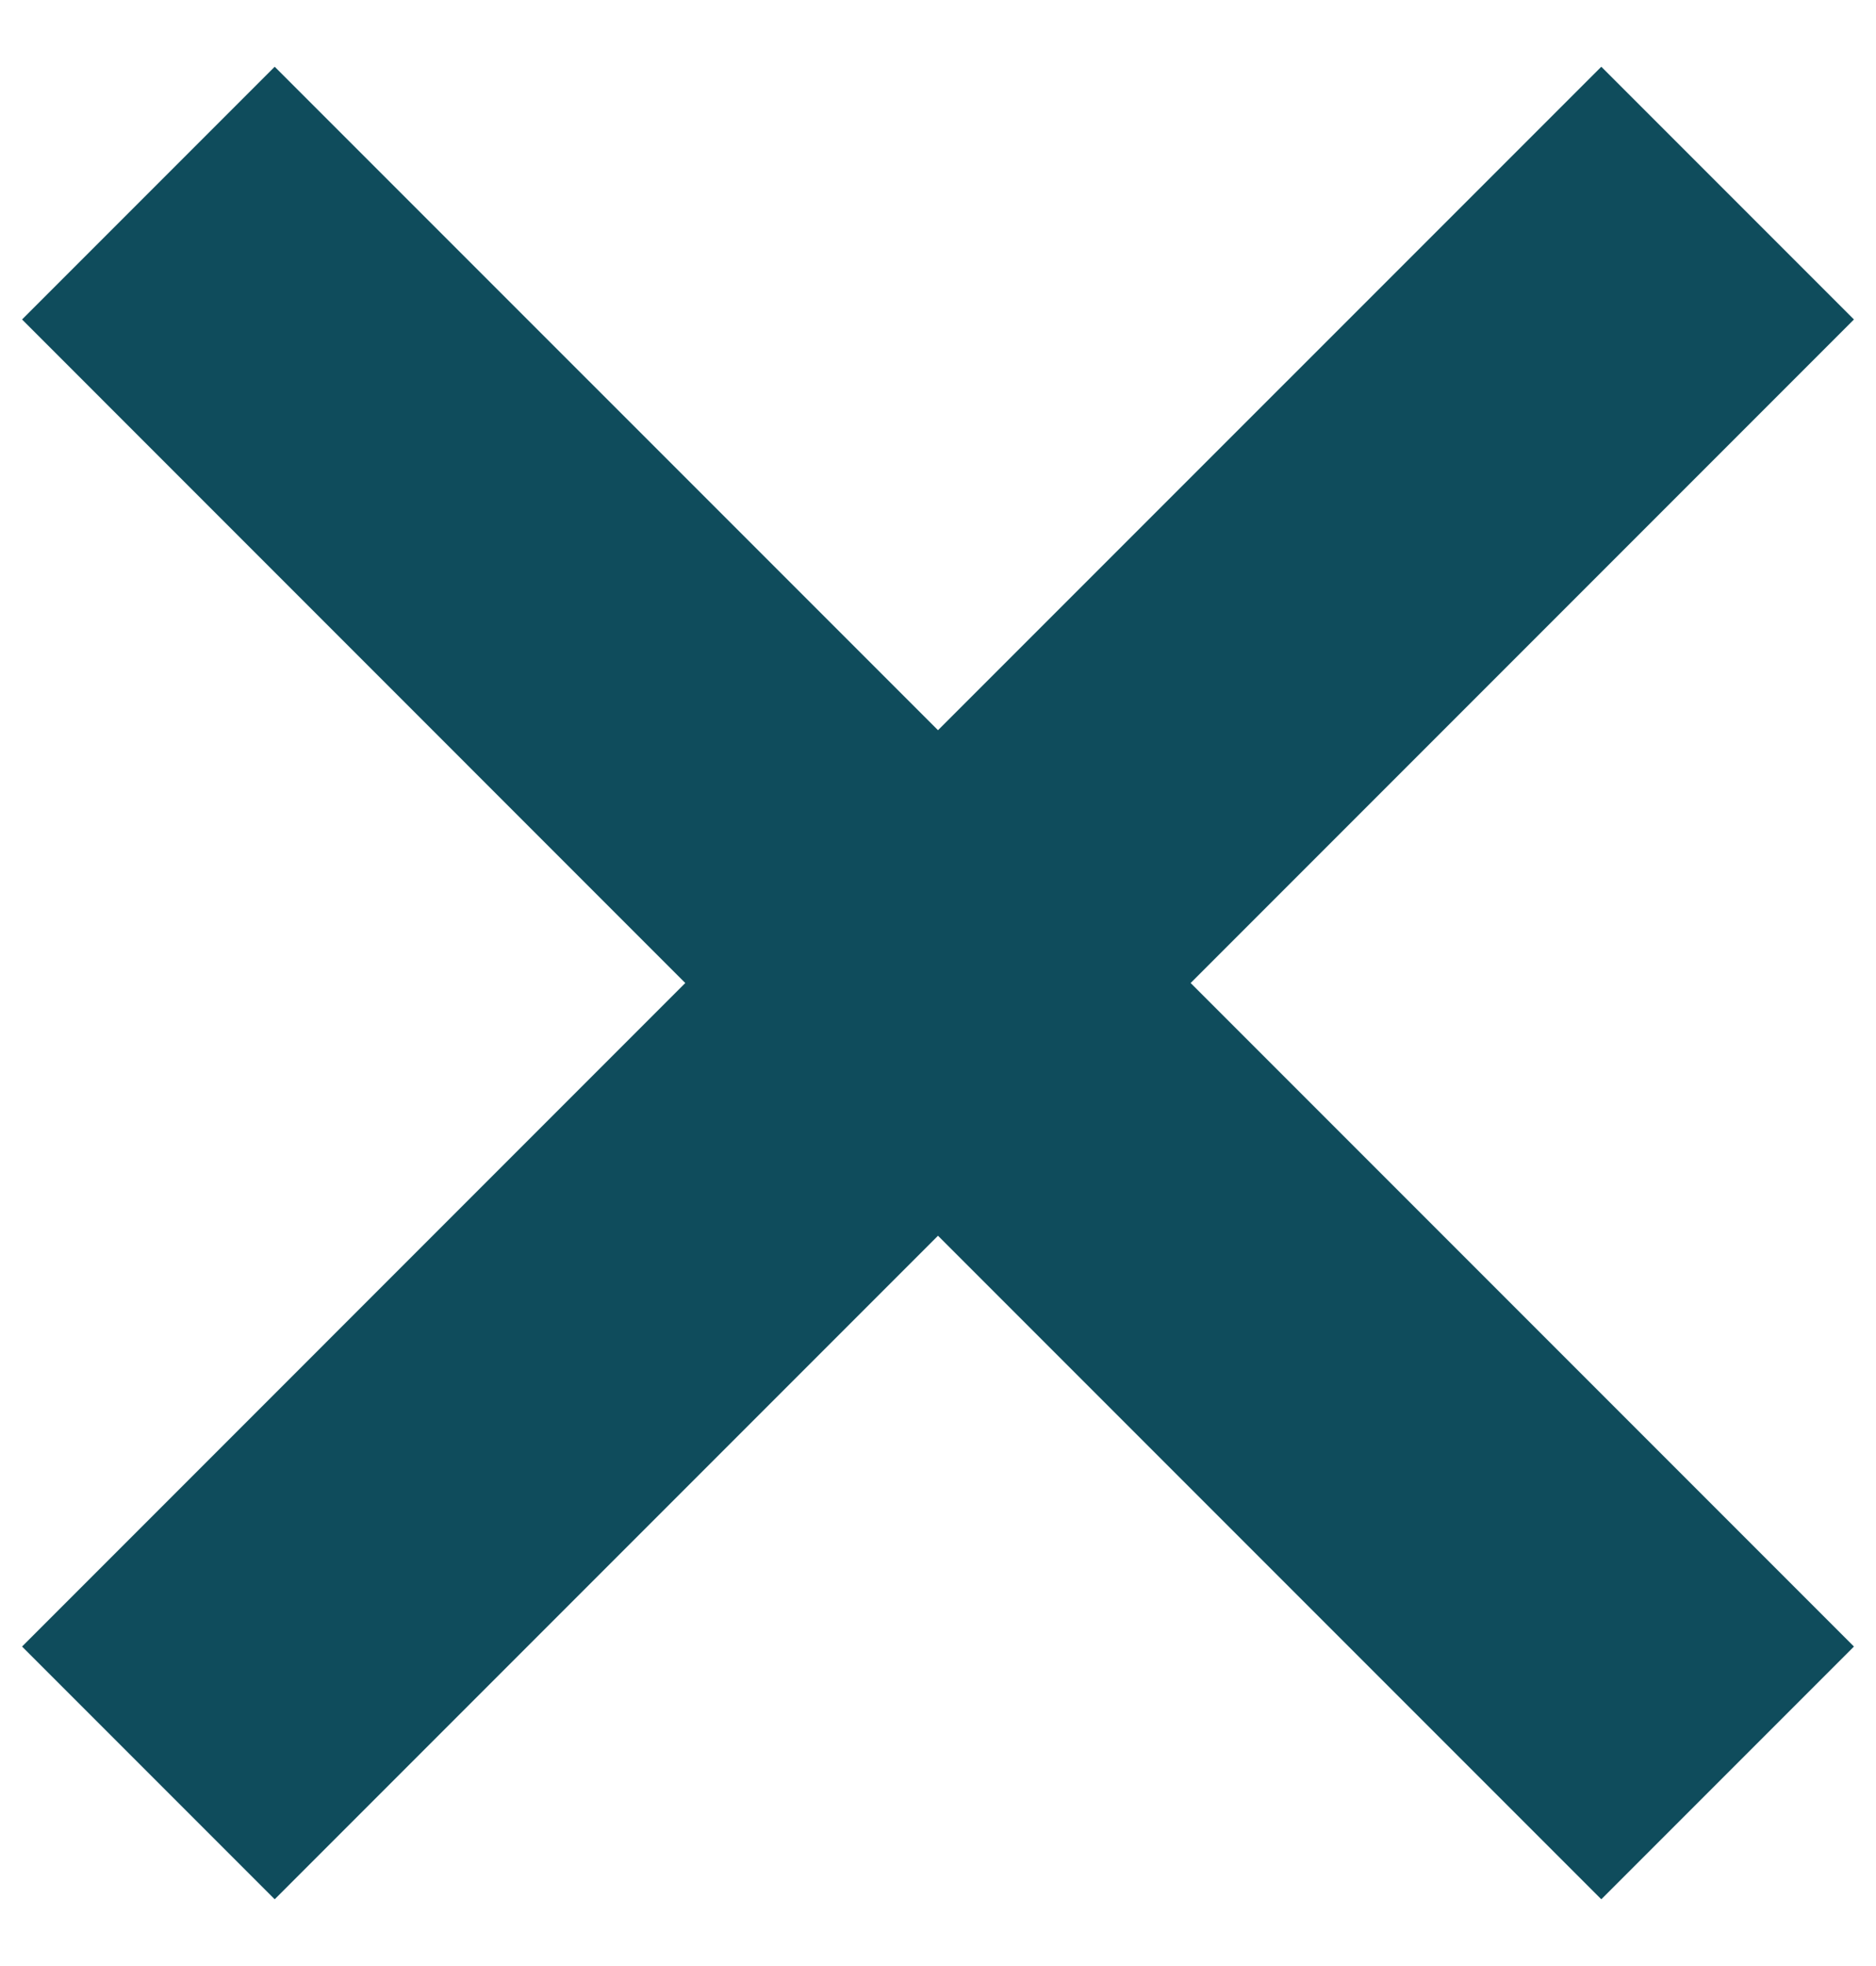 <svg xmlns="http://www.w3.org/2000/svg" width="21" height="22"><path
    fill="#0F4C5C"
    fill-rule="evenodd"
    d="M17.925.747l2.828 2.828L13.328 11l7.425 7.425-2.828 2.828-7.425-7.425-7.425 7.425-2.828-2.828L7.671 11 .247 3.575 3.075.747 10.5 8.171 17.925.747z"
  /></svg>
